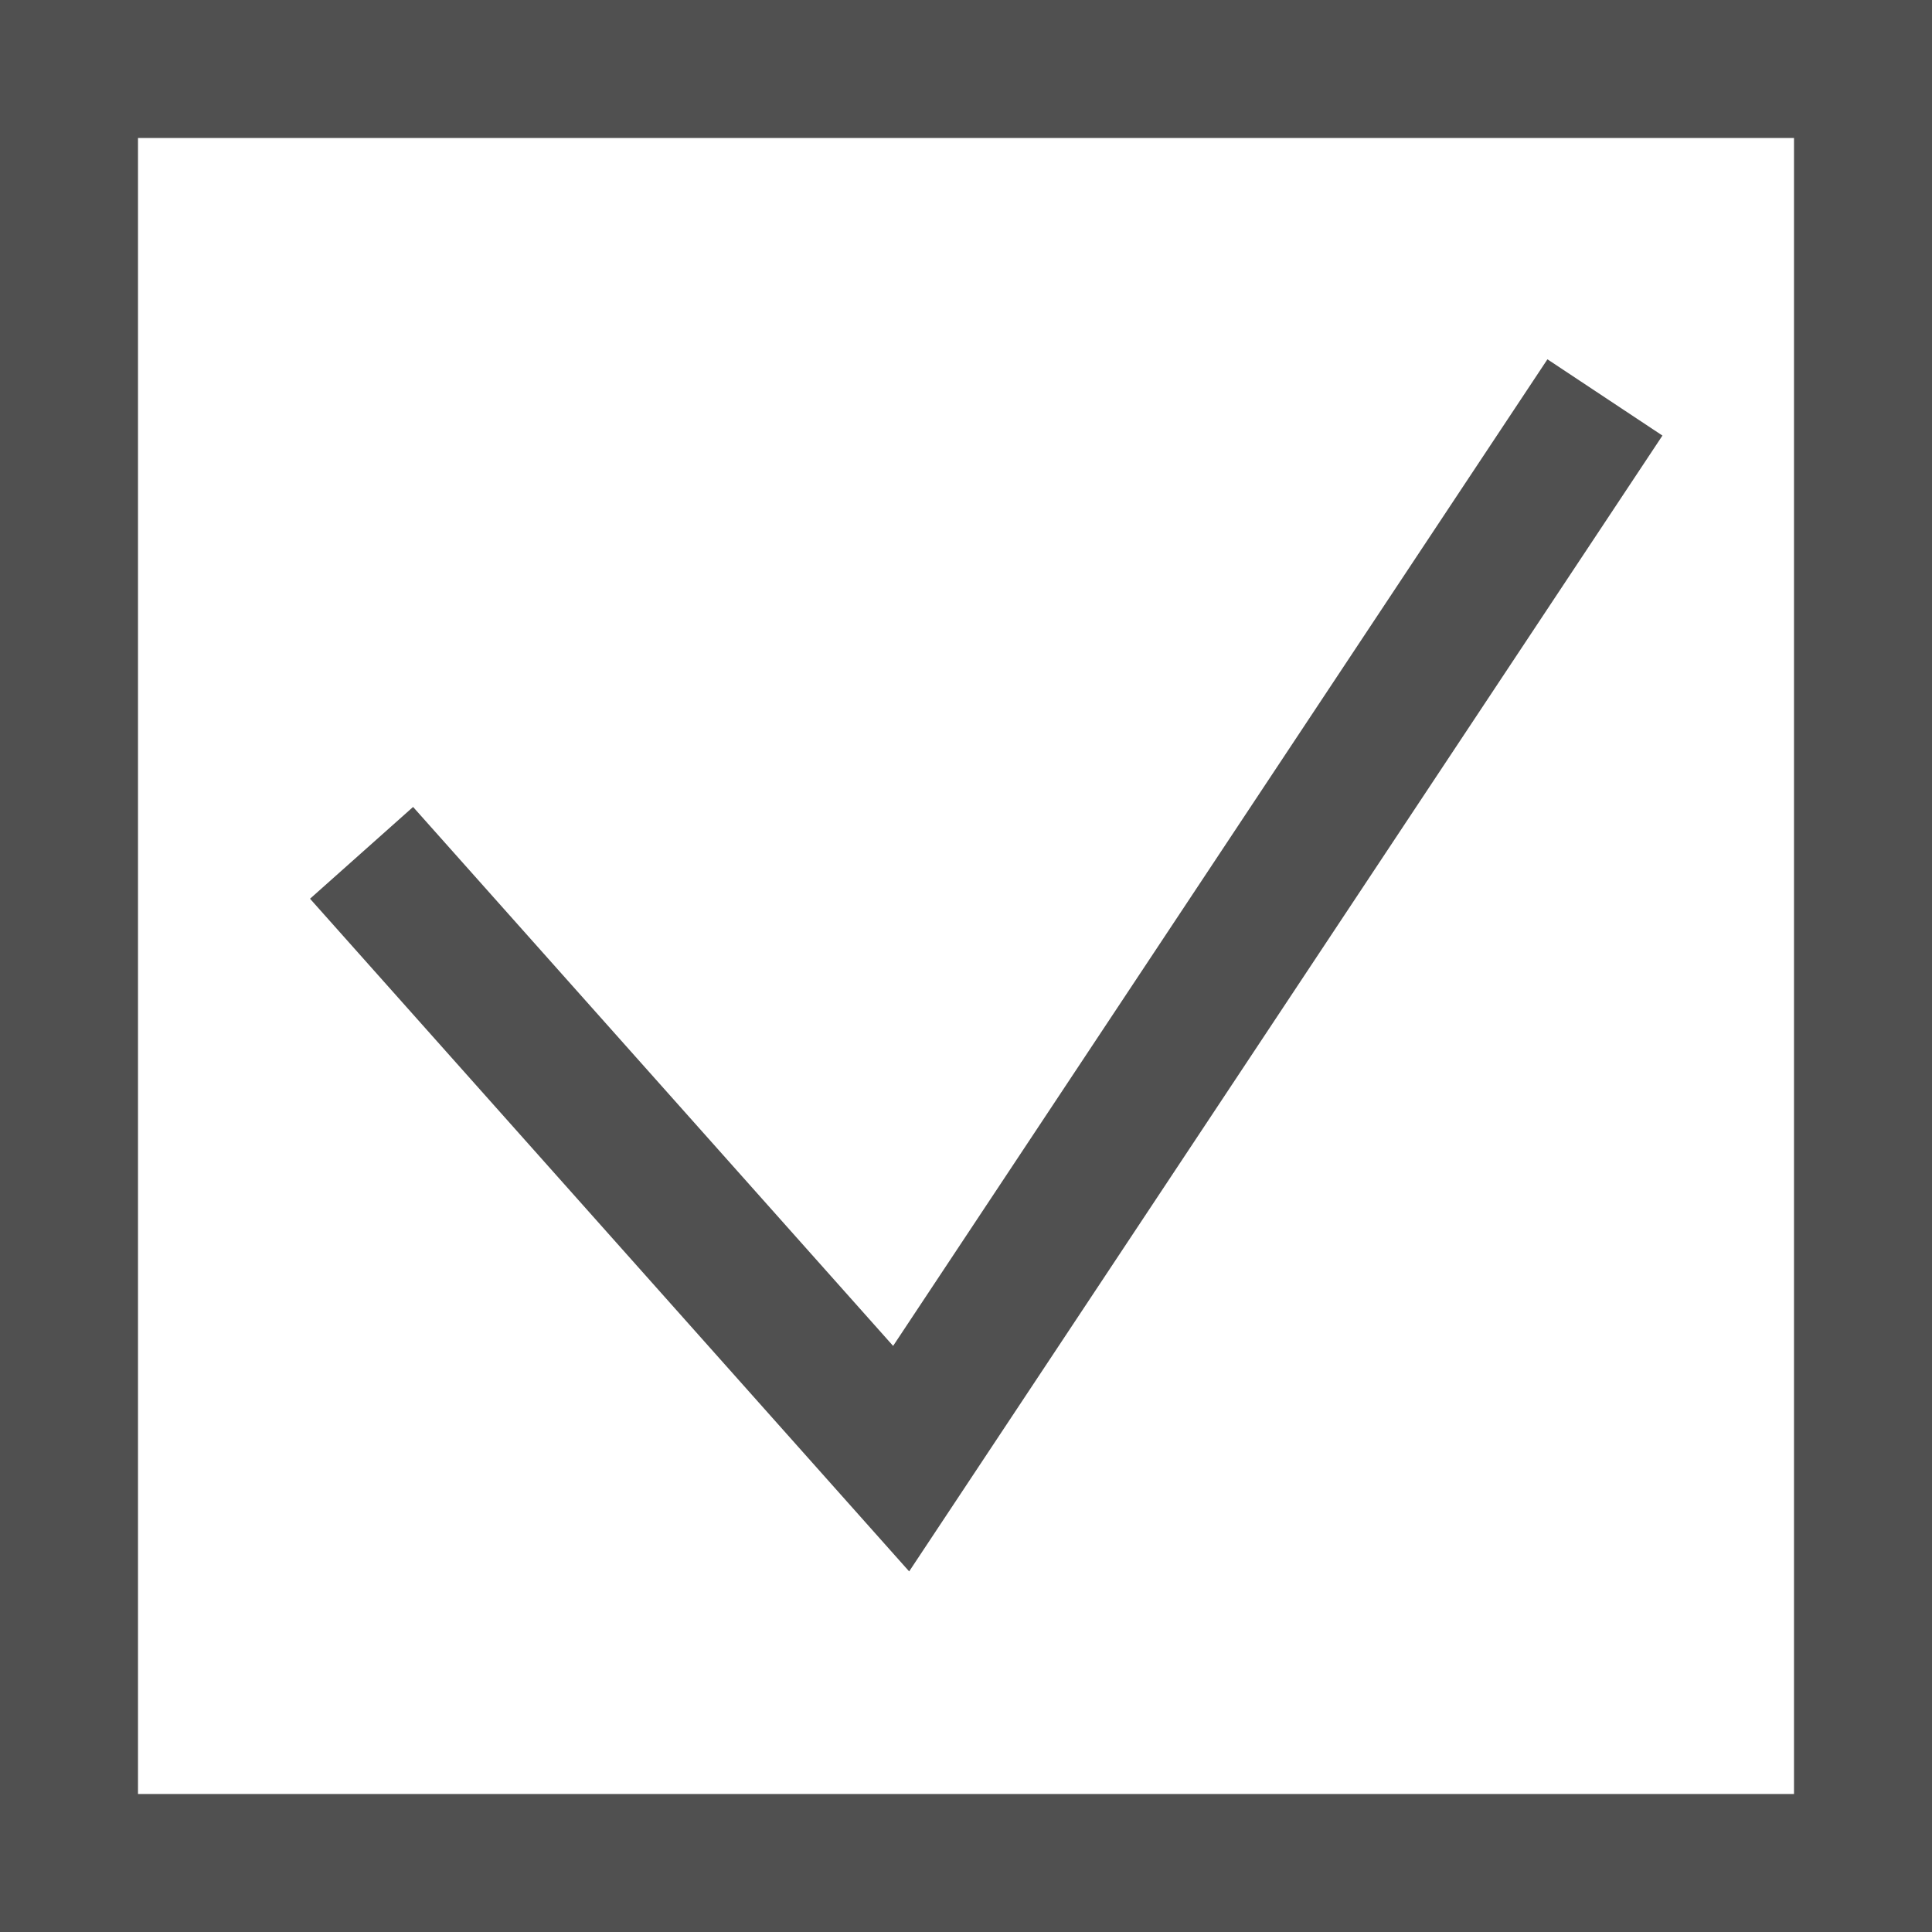 <svg id="Слой_1" data-name="Слой 1" xmlns="http://www.w3.org/2000/svg" viewBox="0 0 14 14"><rect x="0" y="0" width="14" height="14" fill="#808080" stroke="none"/><defs><style>.cls-1,.cls-2{fill:#fff;stroke:#505050;}.cls-2{stroke-miterlimit:10;}</style></defs><title>Checkbox-UserSettings-Black!!</title><rect class="cls-1" x="0.5" y="0.5" width="13" height="13"/><polyline class="cls-2" points="2.62 6.18 6.53 10.57 11.63 2.88"/></svg>